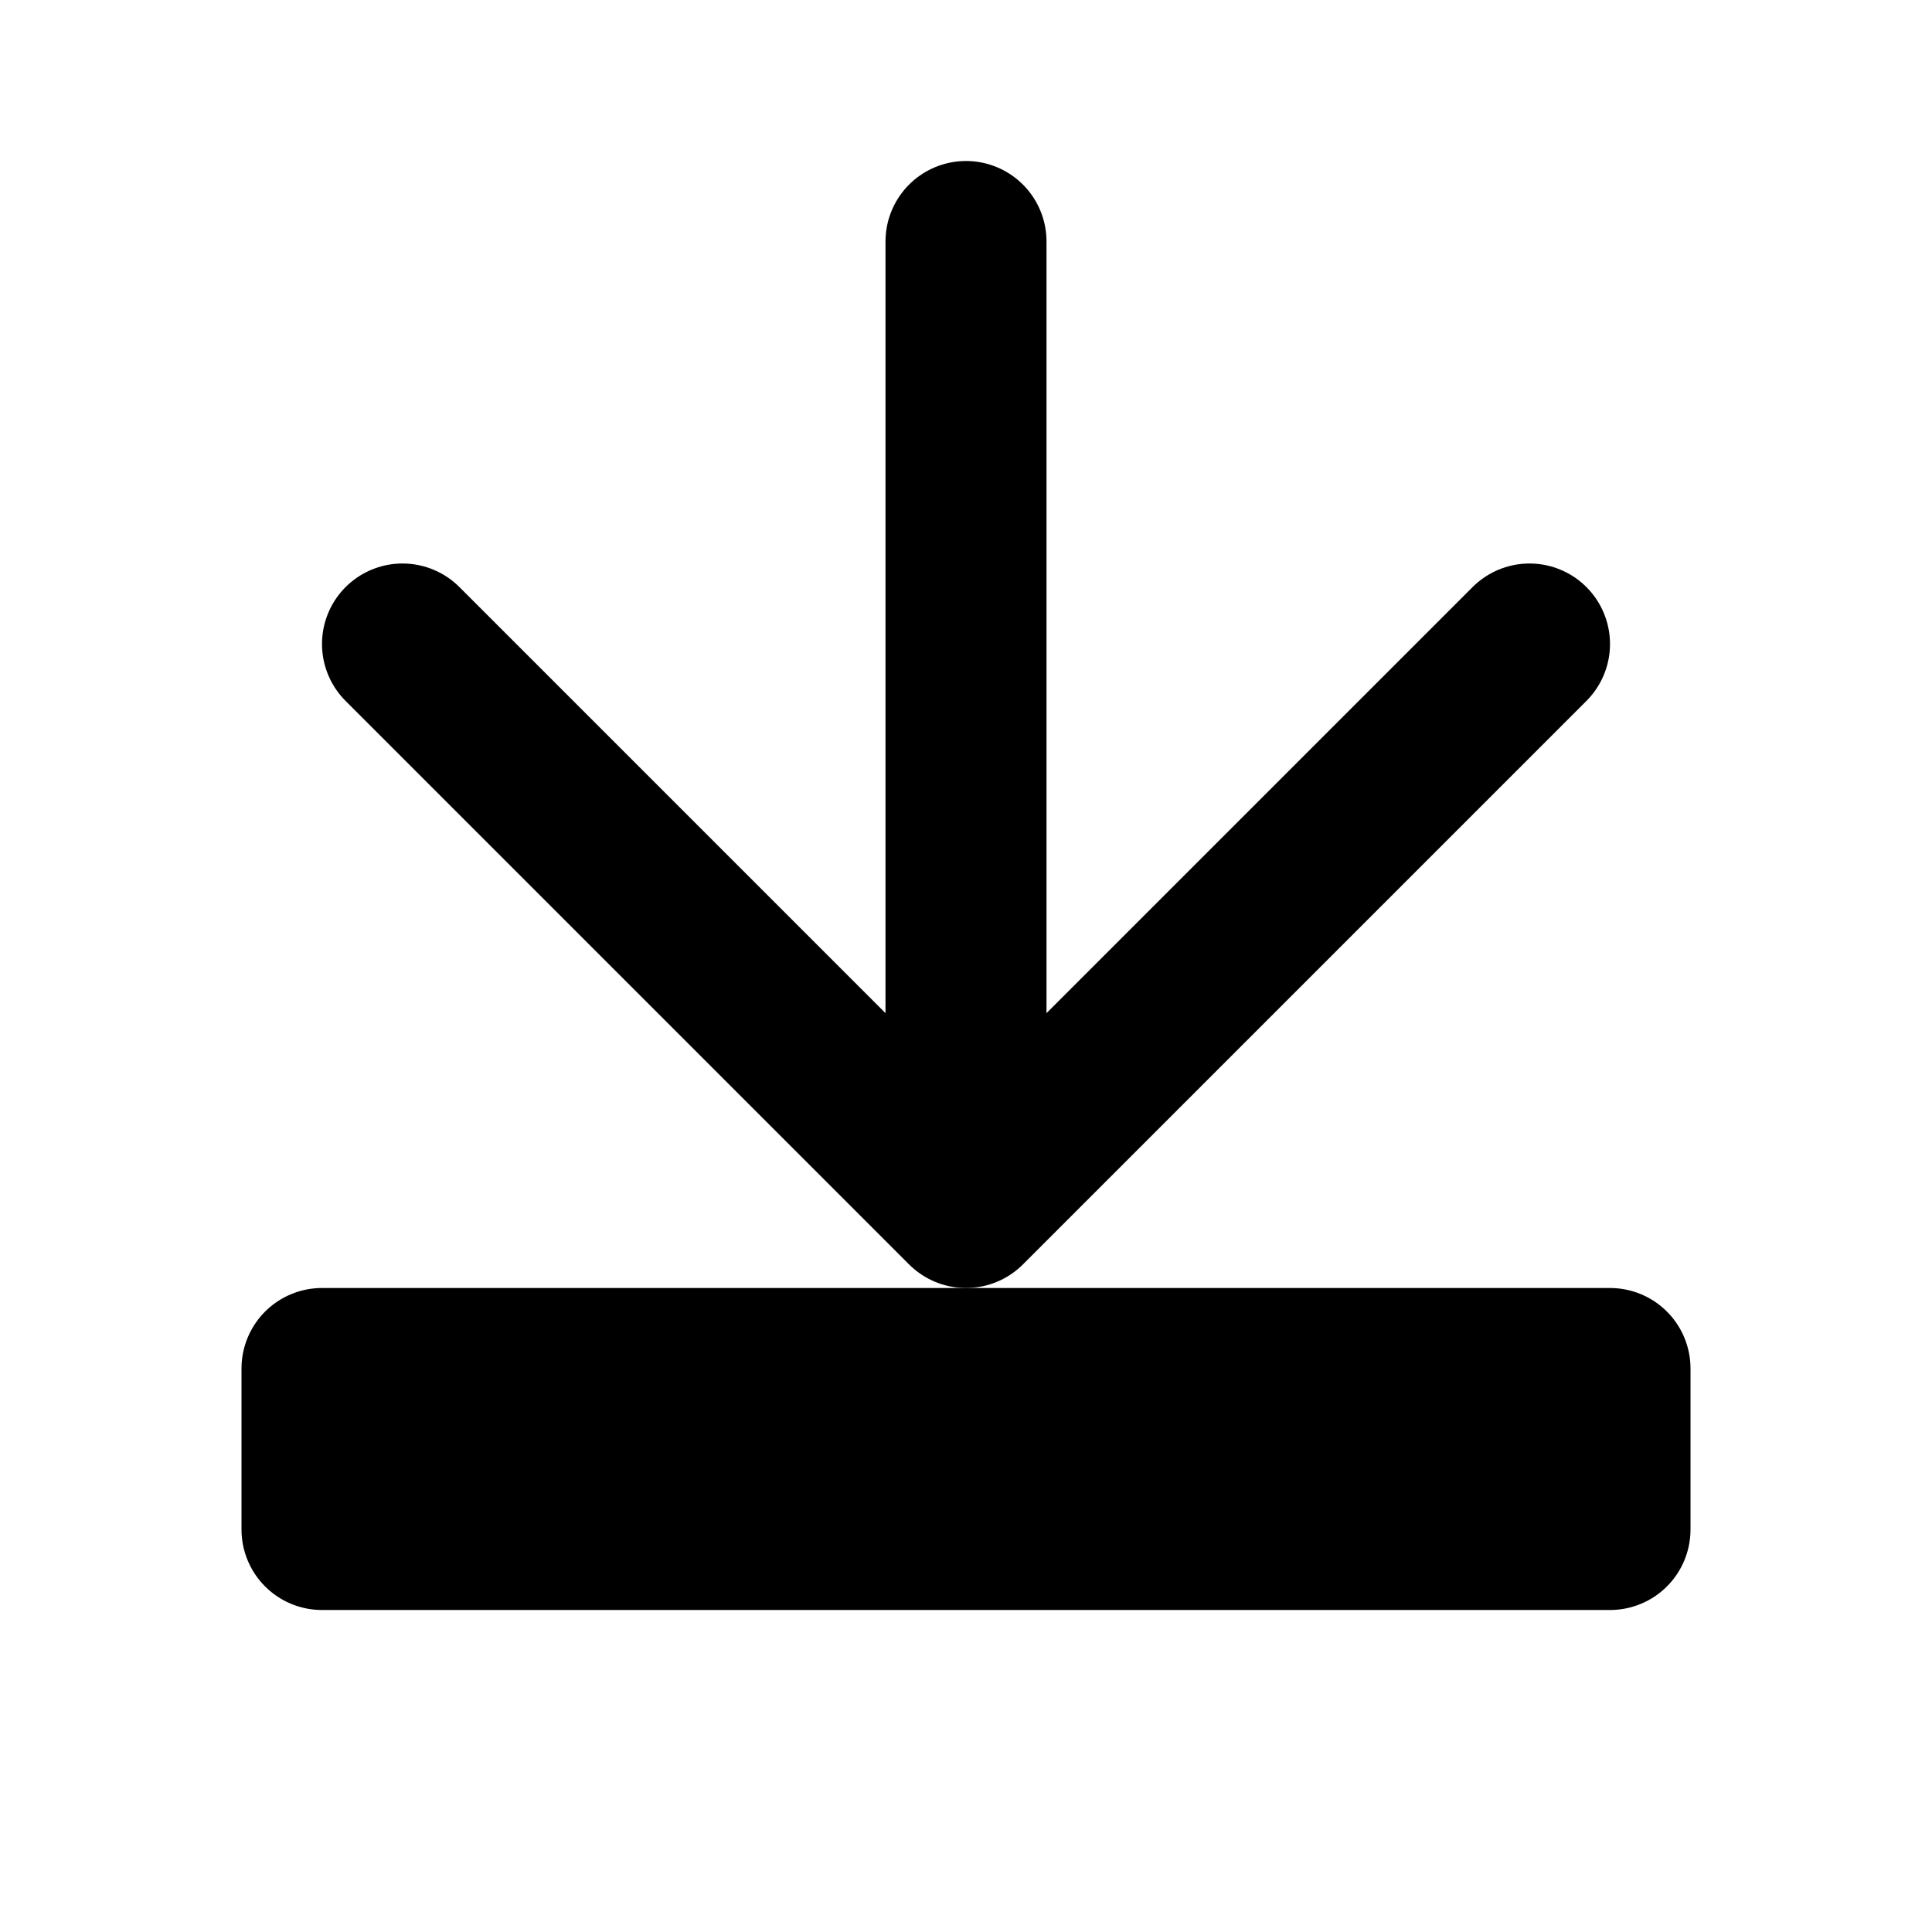 <svg xmlns="http://www.w3.org/2000/svg" viewBox="0 0 24 24" fill="none" stroke="currentColor" stroke-width="2" stroke-linecap="round" stroke-linejoin="round">
  <path d="M12 3v12m-7-7 7 7 7-7"/>
  <path d="M4 19h16v-2H4z"/>
</svg>
